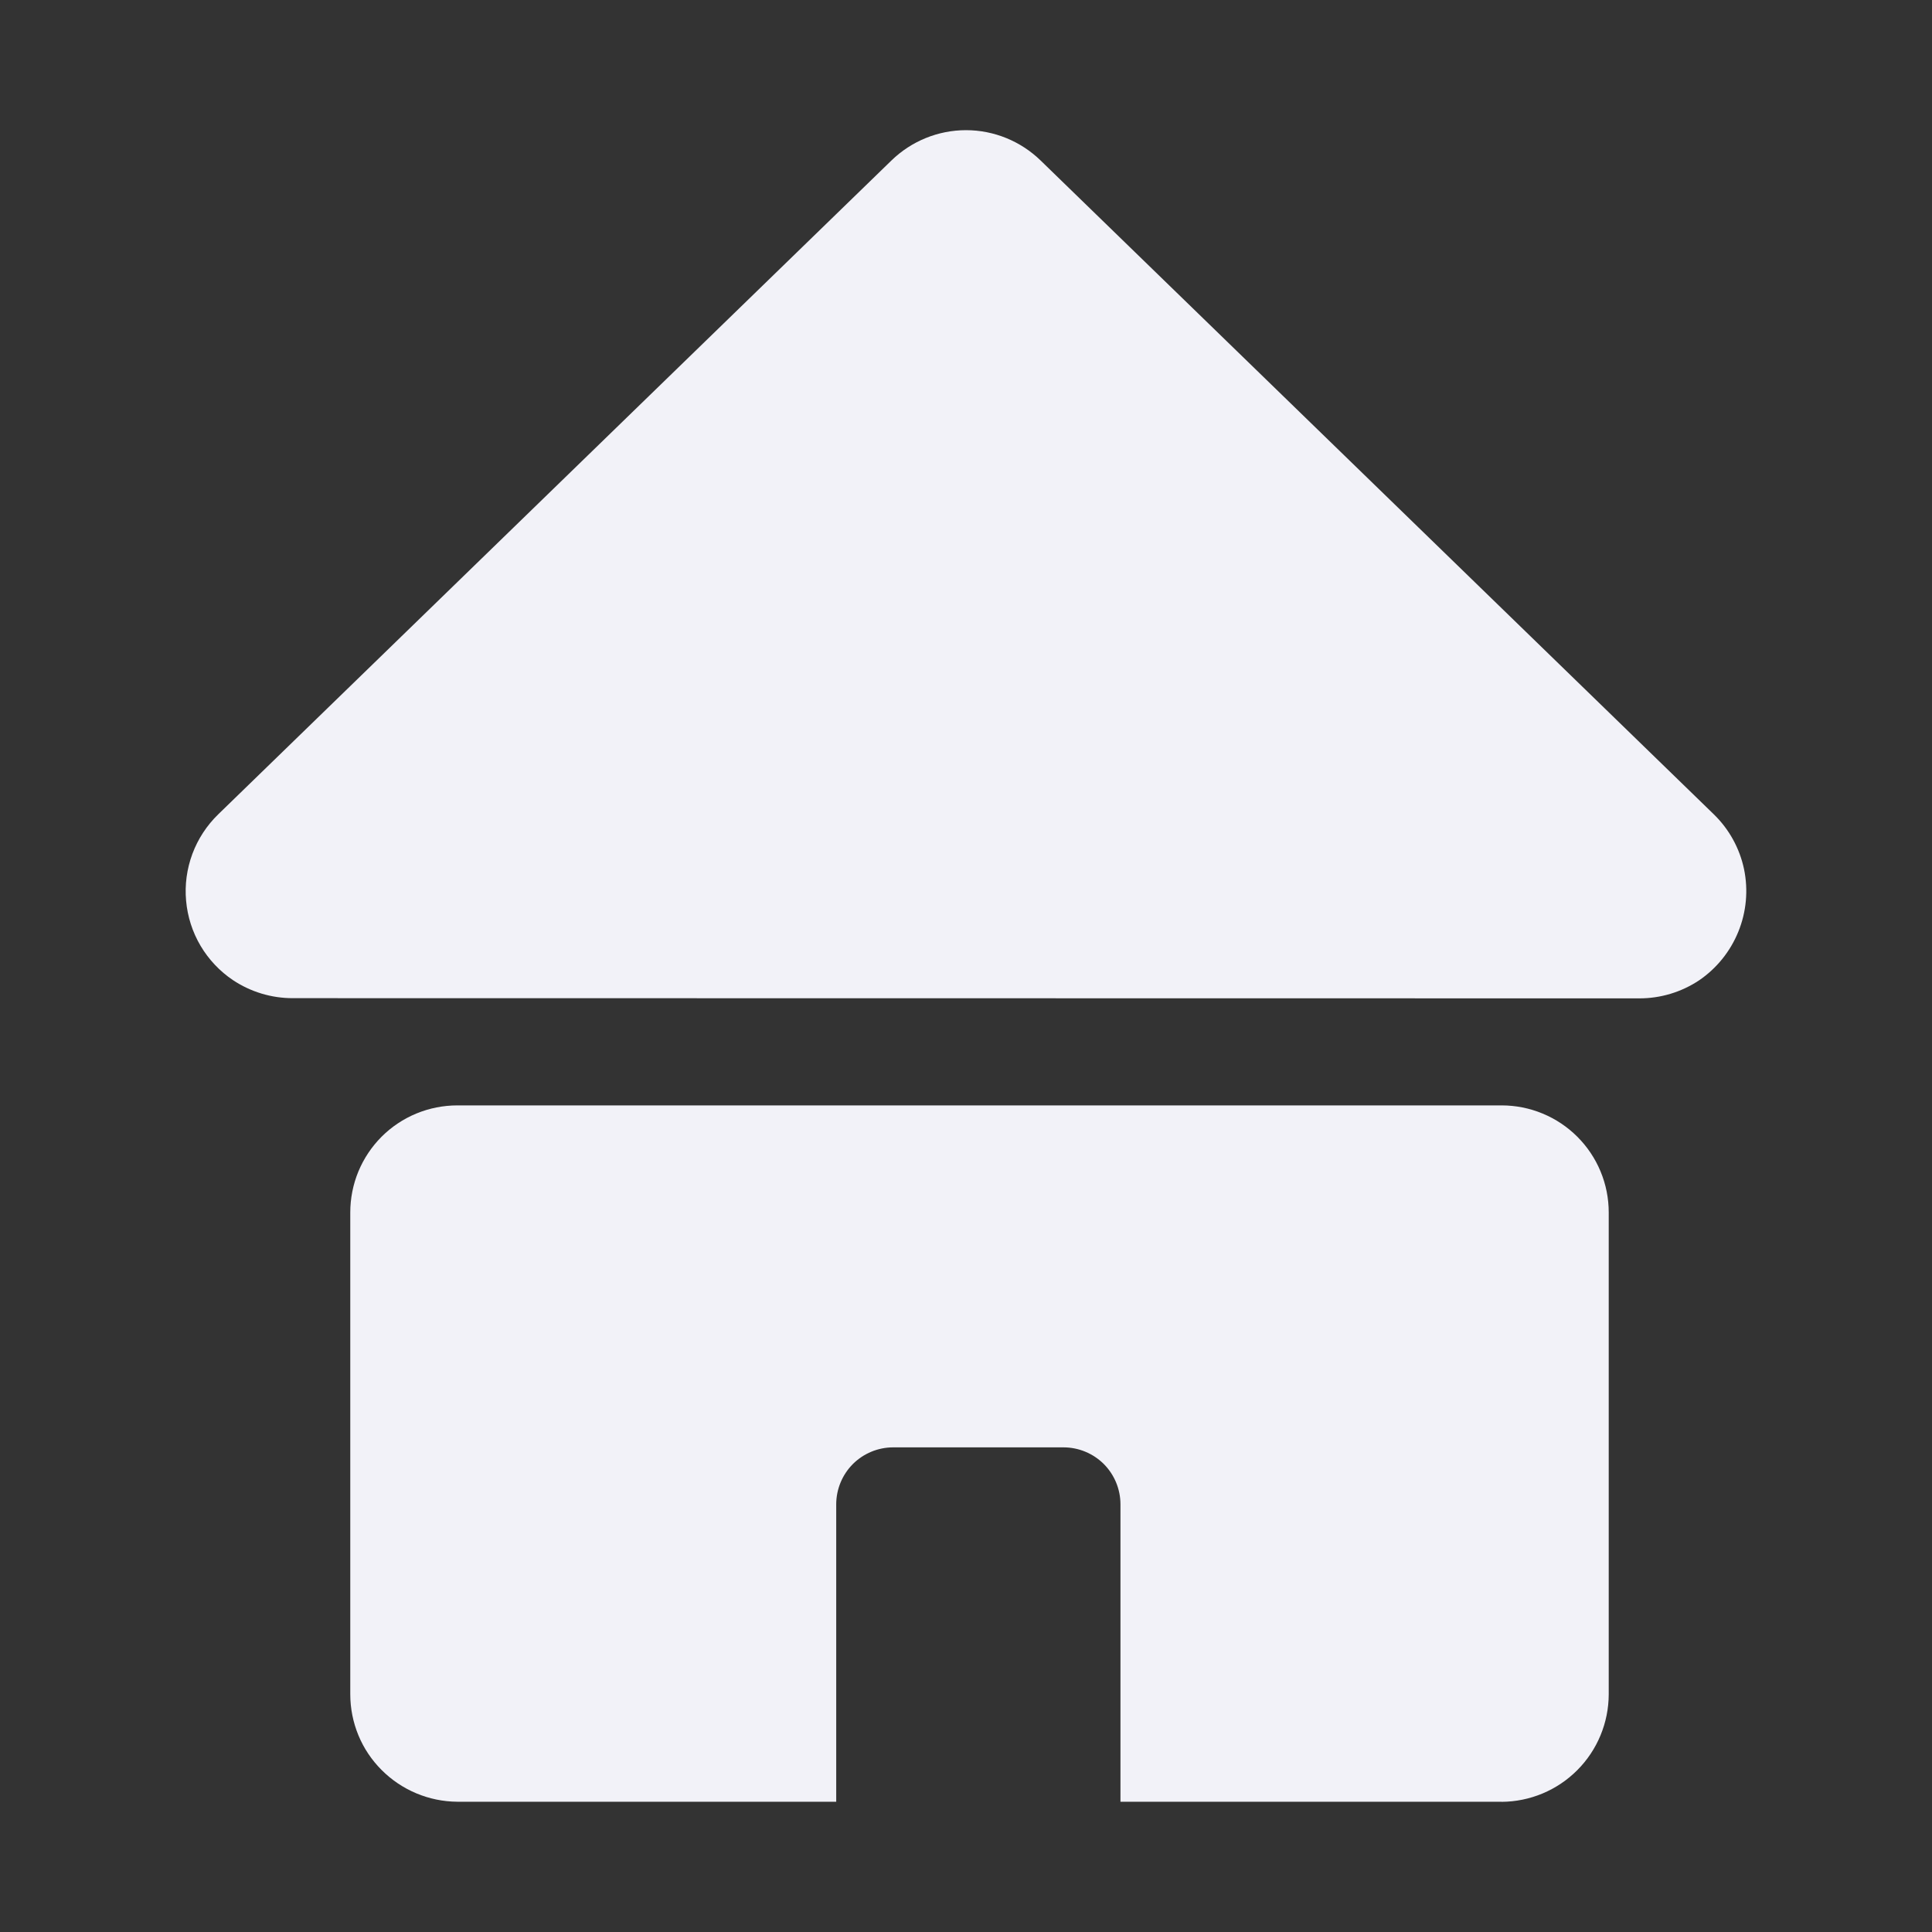 <svg width="24" height="24" viewBox="0 0 40 40" fill="none" xmlns="http://www.w3.org/2000/svg">
<rect x="0" y="0" width="40" height="40" fill="#333333" stroke="none"/>
<g clip-path="url(#clip0_31371_29678)">
<path fill-rule="evenodd" clip-rule="evenodd" d="M31.087 37.303H23.198V31.143C23.197 30.831 23.073 30.532 22.853 30.311C22.632 30.091 22.333 29.967 22.021 29.966H18.49C18.178 29.967 17.879 30.091 17.658 30.311C17.438 30.532 17.314 30.831 17.313 31.143V37.303H9.469C8.88 37.299 8.317 37.063 7.901 36.646C7.695 36.44 7.531 36.196 7.42 35.926C7.309 35.657 7.252 35.368 7.252 35.077V25.103C7.252 24.812 7.309 24.523 7.42 24.254C7.532 23.985 7.695 23.74 7.901 23.534C8.107 23.328 8.352 23.165 8.621 23.054C8.89 22.943 9.179 22.886 9.47 22.886H31.089C31.38 22.886 31.669 22.943 31.938 23.055C32.207 23.166 32.451 23.329 32.657 23.535C32.863 23.741 33.027 23.985 33.138 24.254C33.25 24.523 33.307 24.812 33.307 25.103V35.079C33.305 35.668 33.072 36.232 32.656 36.649C32.241 37.066 31.677 37.301 31.089 37.305L31.087 37.303Z" fill="#F2F2F8"/>
<path fill-rule="evenodd" clip-rule="evenodd" d="M6.063 20.666C5.622 20.667 5.191 20.537 4.824 20.293C4.55 20.109 4.32 19.865 4.152 19.581C3.984 19.297 3.882 18.978 3.853 18.649C3.823 18.32 3.868 17.989 3.983 17.679C4.098 17.37 4.281 17.09 4.518 16.86L18.456 3.323C18.869 2.921 19.424 2.695 20 2.695C20.577 2.695 21.131 2.921 21.545 3.323L35.483 16.86C35.8 17.168 36.018 17.564 36.109 17.997C36.198 18.43 36.157 18.879 35.991 19.288C35.825 19.697 35.543 20.048 35.178 20.297C34.811 20.541 34.38 20.671 33.94 20.67L6.063 20.666Z" fill="#F2F2F8"/>
</g>
<defs>
<clipPath id="clip0_31371_29678">
<rect width="39.999" height="39.999" fill="white"/>
</clipPath>
</defs>
</svg>
